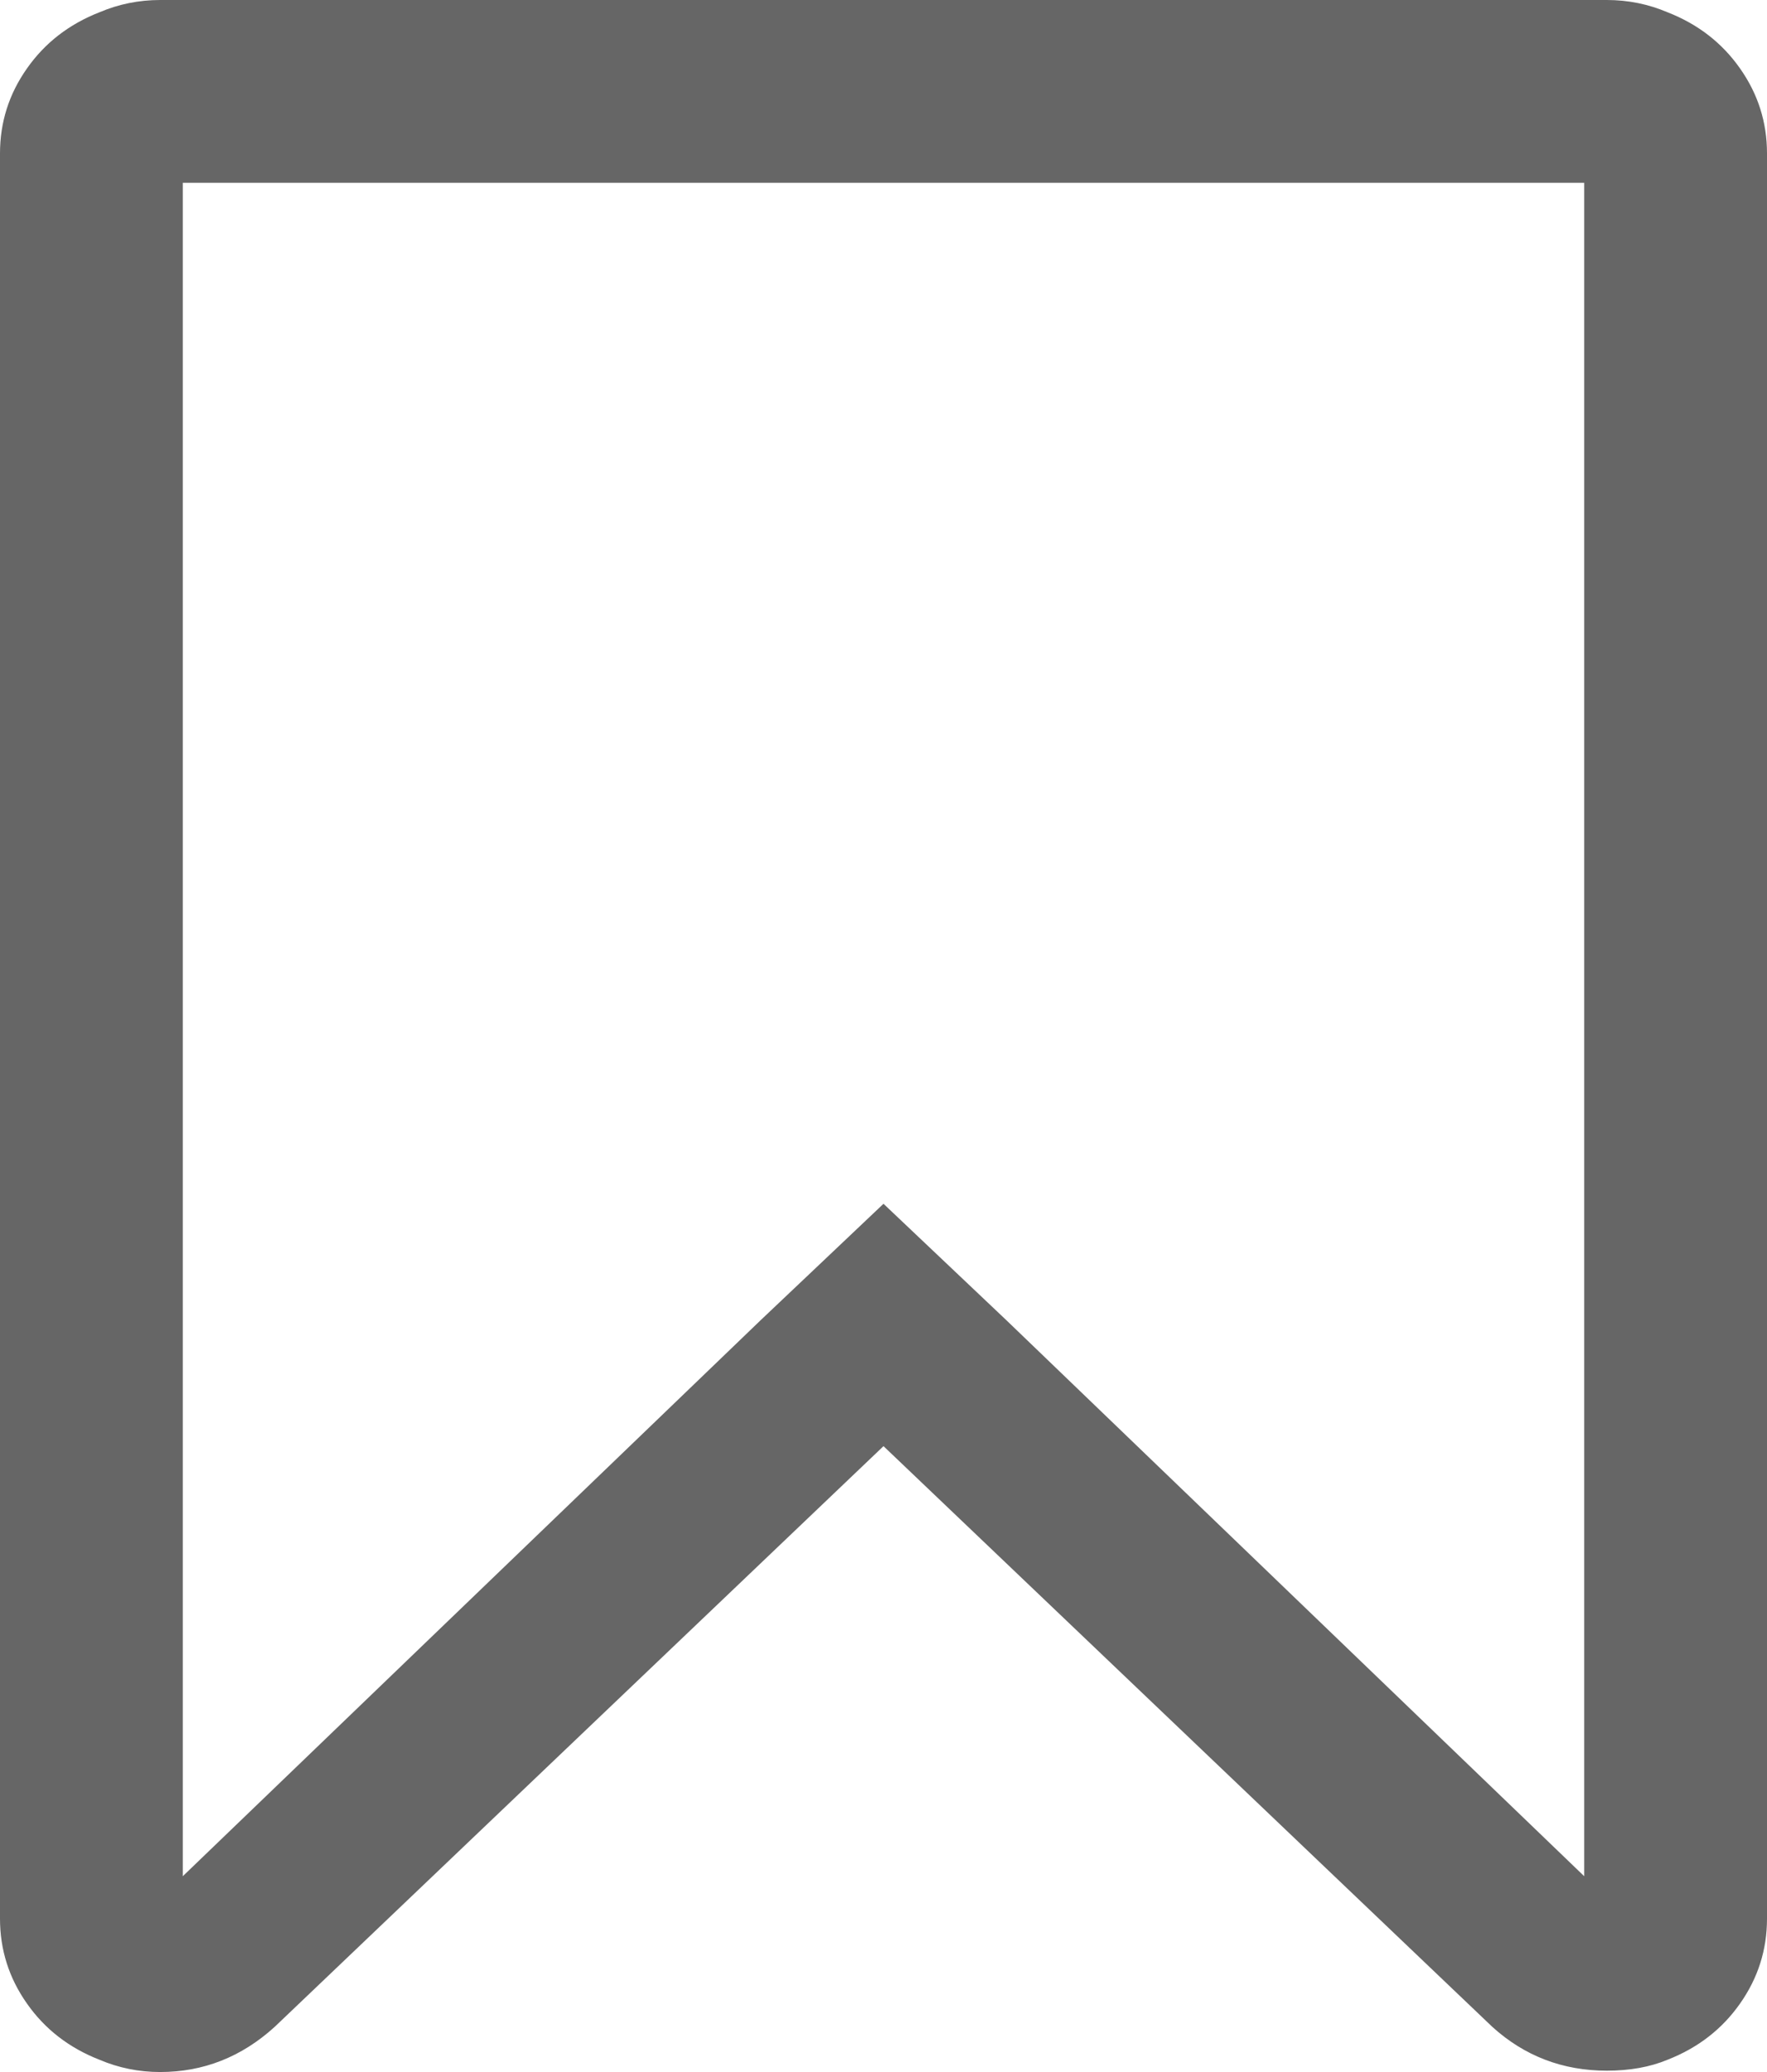 ﻿<?xml version="1.0" encoding="utf-8"?>
<svg version="1.1" xmlns:xlink="http://www.w3.org/1999/xlink" width="29px" height="34px" xmlns="http://www.w3.org/2000/svg">
  <g transform="matrix(1 0 0 1 -478 -817 )">
    <path d="M 26 30.787  L 26 3  L 3 3  L 3 30.787  L 12.484 21.663  L 14.5 19.753  L 16.516 21.663  L 26 30.787  Z M 2.628 0  L 26.372 0  C 26.719 0  27.052 0.067  27.369 0.202  C 27.867 0.397  28.264 0.704  28.558 1.124  C 28.853 1.543  29 2.007  29 2.517  L 29 31.483  C 29 31.993  28.853 32.457  28.558 32.876  C 28.264 33.296  27.867 33.603  27.369 33.798  C 27.082 33.918  26.749 33.978  26.372 33.978  C 25.647 33.978  25.02 33.738  24.491 33.258  L 14.5 23.73  L 4.509 33.258  C 3.965 33.753  3.338 34  2.628 34  C 2.281 34  1.948 33.933  1.631 33.798  C 1.133 33.603  0.736 33.296  0.442 32.876  C 0.147 32.457  0 31.993  0 31.483  L 0 2.517  C 0 2.007  0.147 1.543  0.442 1.124  C 0.736 0.704  1.133 0.397  1.631 0.202  C 1.948 0.067  2.281 0  2.628 0  Z " fill-rule="nonzero" fill="#666666" stroke="none" transform="matrix(1 0 0 1 478 817 )" />
  </g>
</svg>